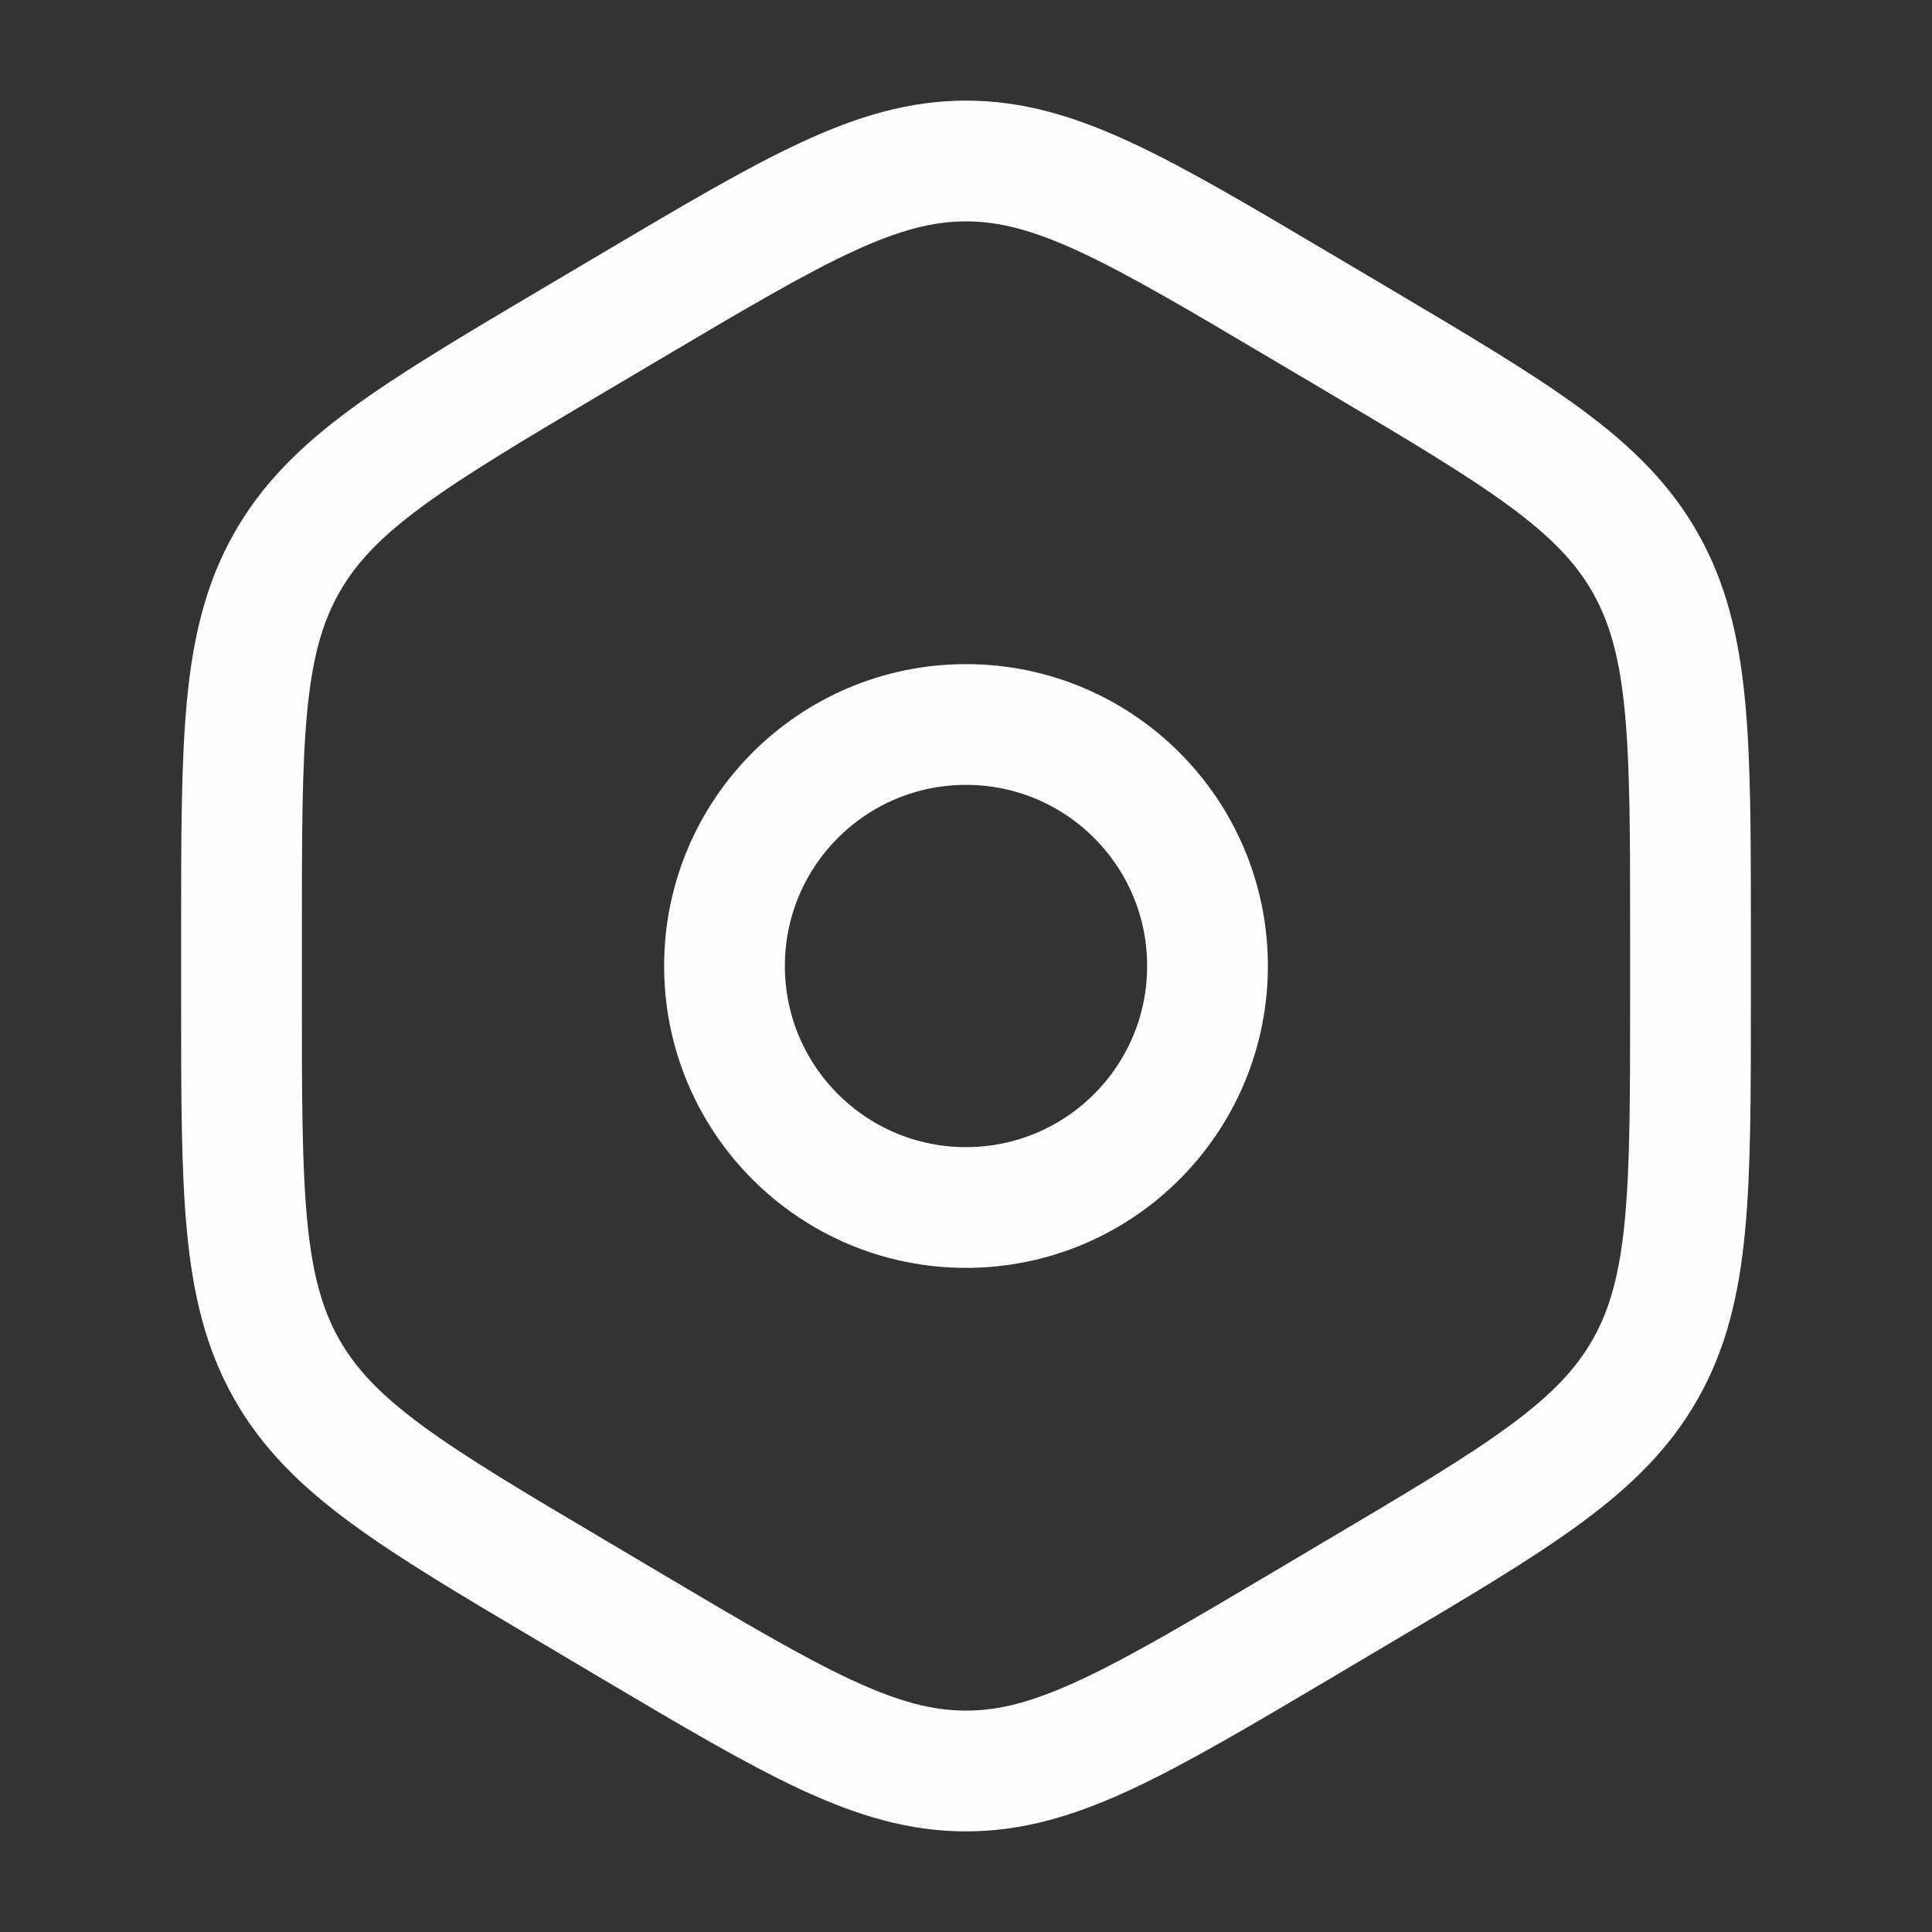 <svg width="24" height="24" viewBox="0 0 24 24" fill="none" xmlns="http://www.w3.org/2000/svg">
<rect x="0" y="0" width="24" height="24" fill="#333333" stroke="none"/>
<g id="solar:settings-minimalistic-linear">
<g id="Group">
<path id="Vector" d="M7.843 3.802C9.872 2.601 10.886 2 12 2C13.114 2 14.128 2.6 16.157 3.802L16.843 4.208C18.872 5.41 19.886 6.011 20.443 7C21 7.99 21 9.19 21 11.594V12.406C21 14.809 21 16.011 20.443 17C19.886 17.99 18.872 18.59 16.843 19.791L16.157 20.198C14.128 21.399 13.114 22 12 22C10.886 22 9.872 21.4 7.843 20.198L7.157 19.791C5.128 18.591 4.114 17.989 3.557 17C3 16.01 3 14.81 3 12.406V11.594C3 9.19 3 7.989 3.557 7C4.114 6.01 5.128 5.41 7.157 4.208L7.843 3.802Z" stroke="#FFFDFD" stroke-width="1.5"/>
<path id="Vector_2" d="M12 15C13.657 15 15 13.657 15 12C15 10.343 13.657 9 12 9C10.343 9 9 10.343 9 12C9 13.657 10.343 15 12 15Z" stroke="#FFFDFD" stroke-width="1.5"/>
</g>
</g>
</svg>
